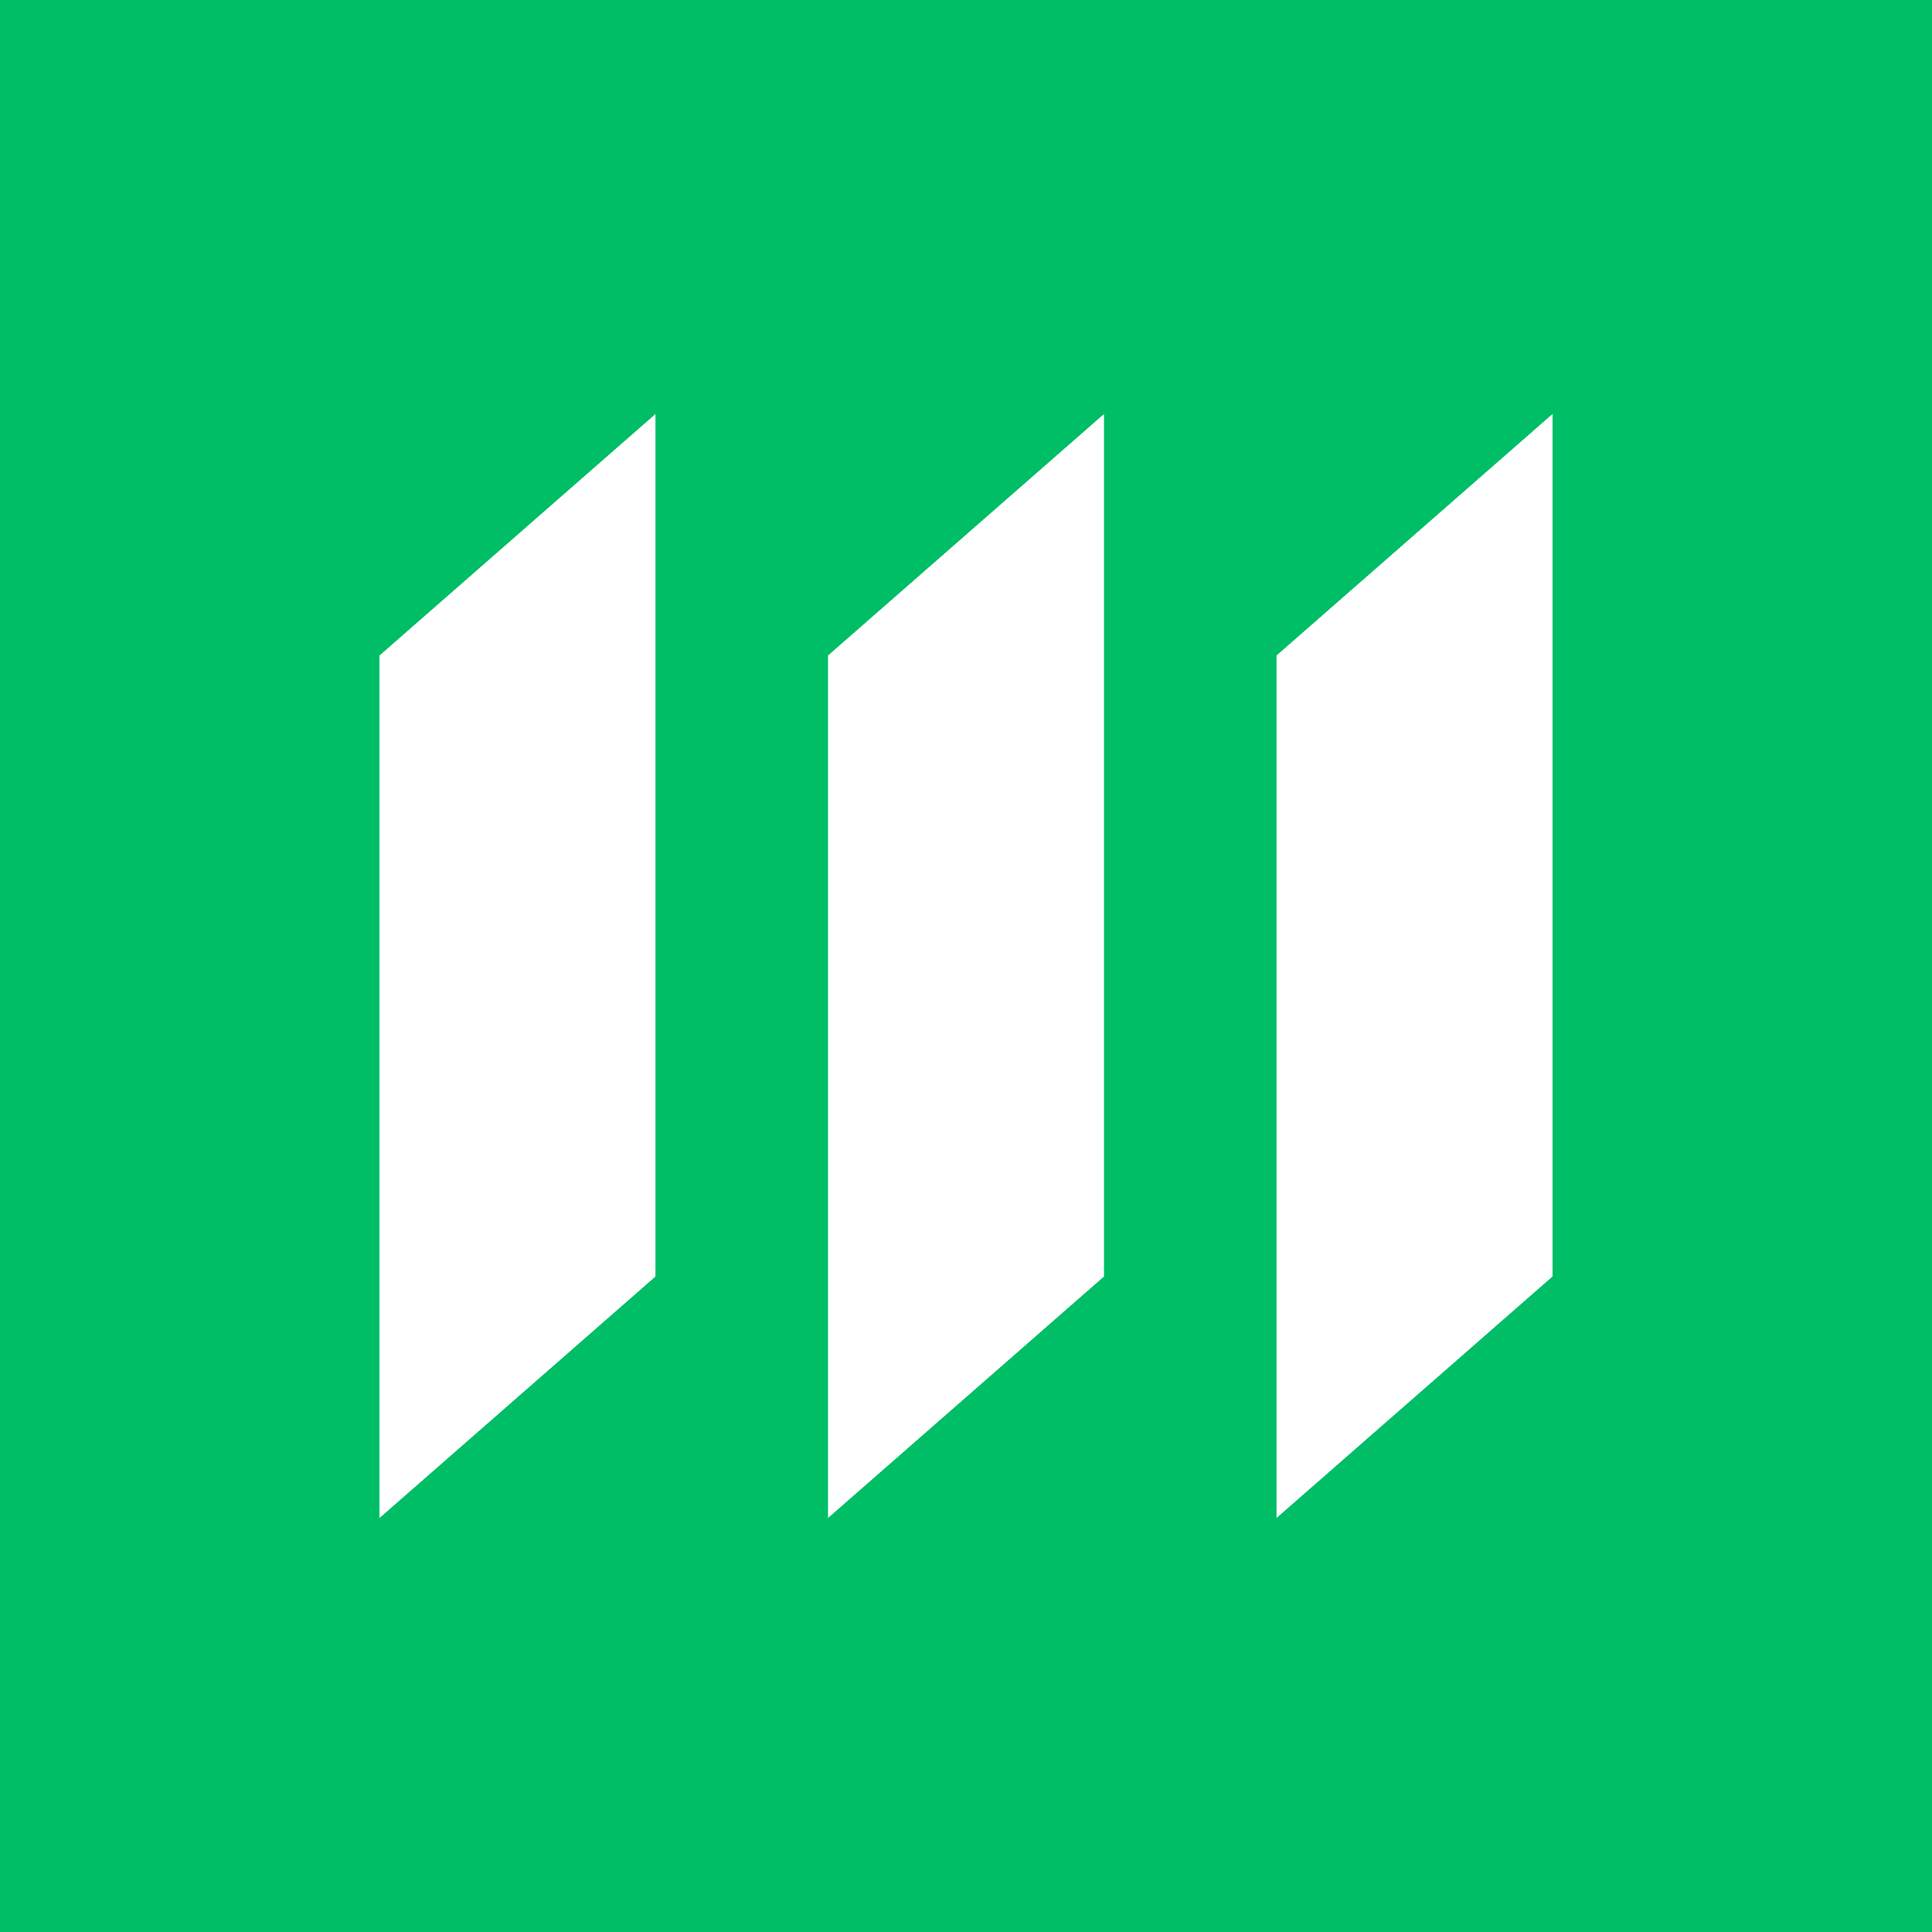 <!-- by TradingView --><svg width="56" height="56" xmlns="http://www.w3.org/2000/svg"><path fill="#00BE66" d="M0 0h56v56H0z"/><path d="M11 19l8-7v25l-8 7V19zM24 19l8-7v25l-8 7V19zM45 12l-8 7v25l8-7V12z" fill="#fff"/></svg>
